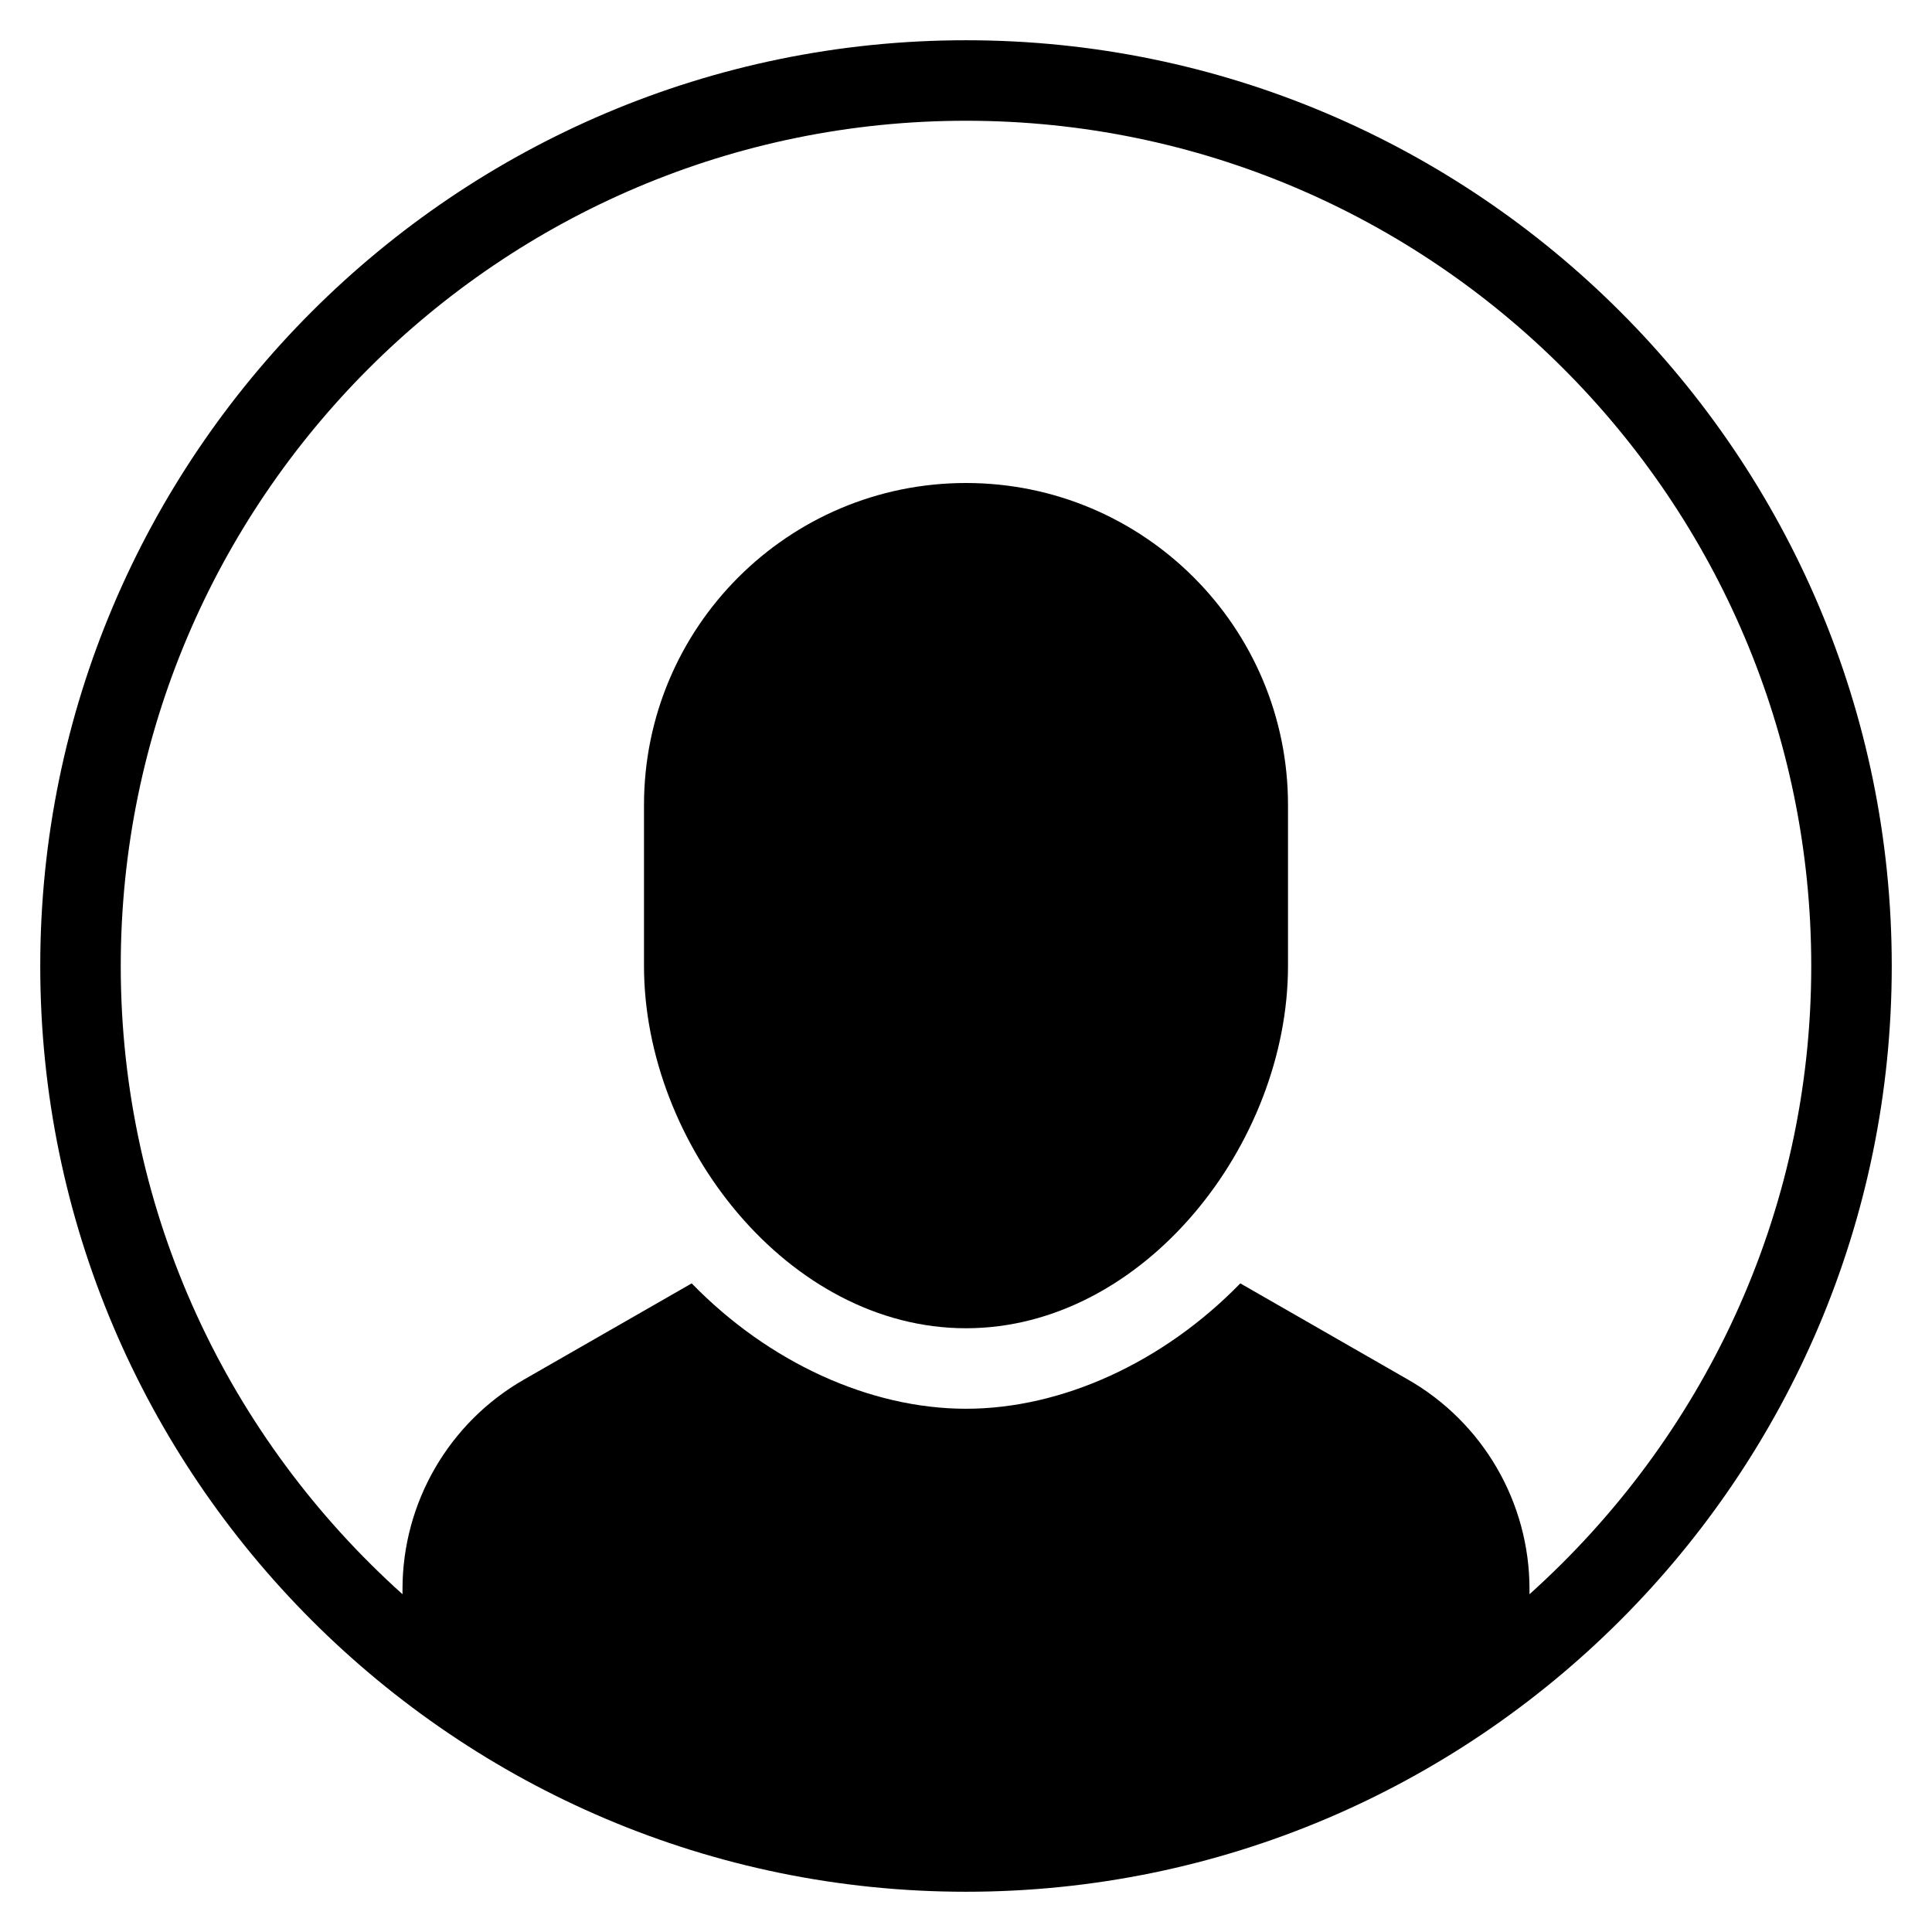 <?xml version="1.0" encoding="utf-8"?>
<!-- Generator: Adobe Illustrator 20.0.0, SVG Export Plug-In . SVG Version: 6.00 Build 0)  -->
<!DOCTYPE svg PUBLIC "-//W3C//DTD SVG 1.1//EN" "http://www.w3.org/Graphics/SVG/1.1/DTD/svg11.dtd">
<svg version="1.1" id="Layer_1" xmlns="http://www.w3.org/2000/svg" xmlns:xlink="http://www.w3.org/1999/xlink" x="0px" y="0px"
	 width="48px" height="48px" viewBox="0 0 48 48" enable-background="new 0 0 48 48" xml:space="preserve">
<path d="M24,47c12.683,0,23-10.318,23-23S36.683,1,24,1S1,11.318,1,24S11.317,47,24,47z M24,3c11.579,0,21,9.42,21,21
	c0,6.198-2.715,11.761-7,15.608v-0.126c0-2.153-1.154-4.141-3.023-5.209l-4.162-2.388C28.901,33.851,26.383,35,24,35
	s-4.901-1.148-6.815-3.115l-4.162,2.387C11.154,35.341,10,37.329,10,39.482v0.126C5.715,35.761,3,30.198,3,24C3,12.42,12.421,3,24,3
	z"/>
<path d="M24,33c4.418,0,8-4.582,8-9v-4c0-4.418-3.582-8-8-8s-8,3.582-8,8v4C16,28.418,19.582,33,24,33z"/>
</svg>
